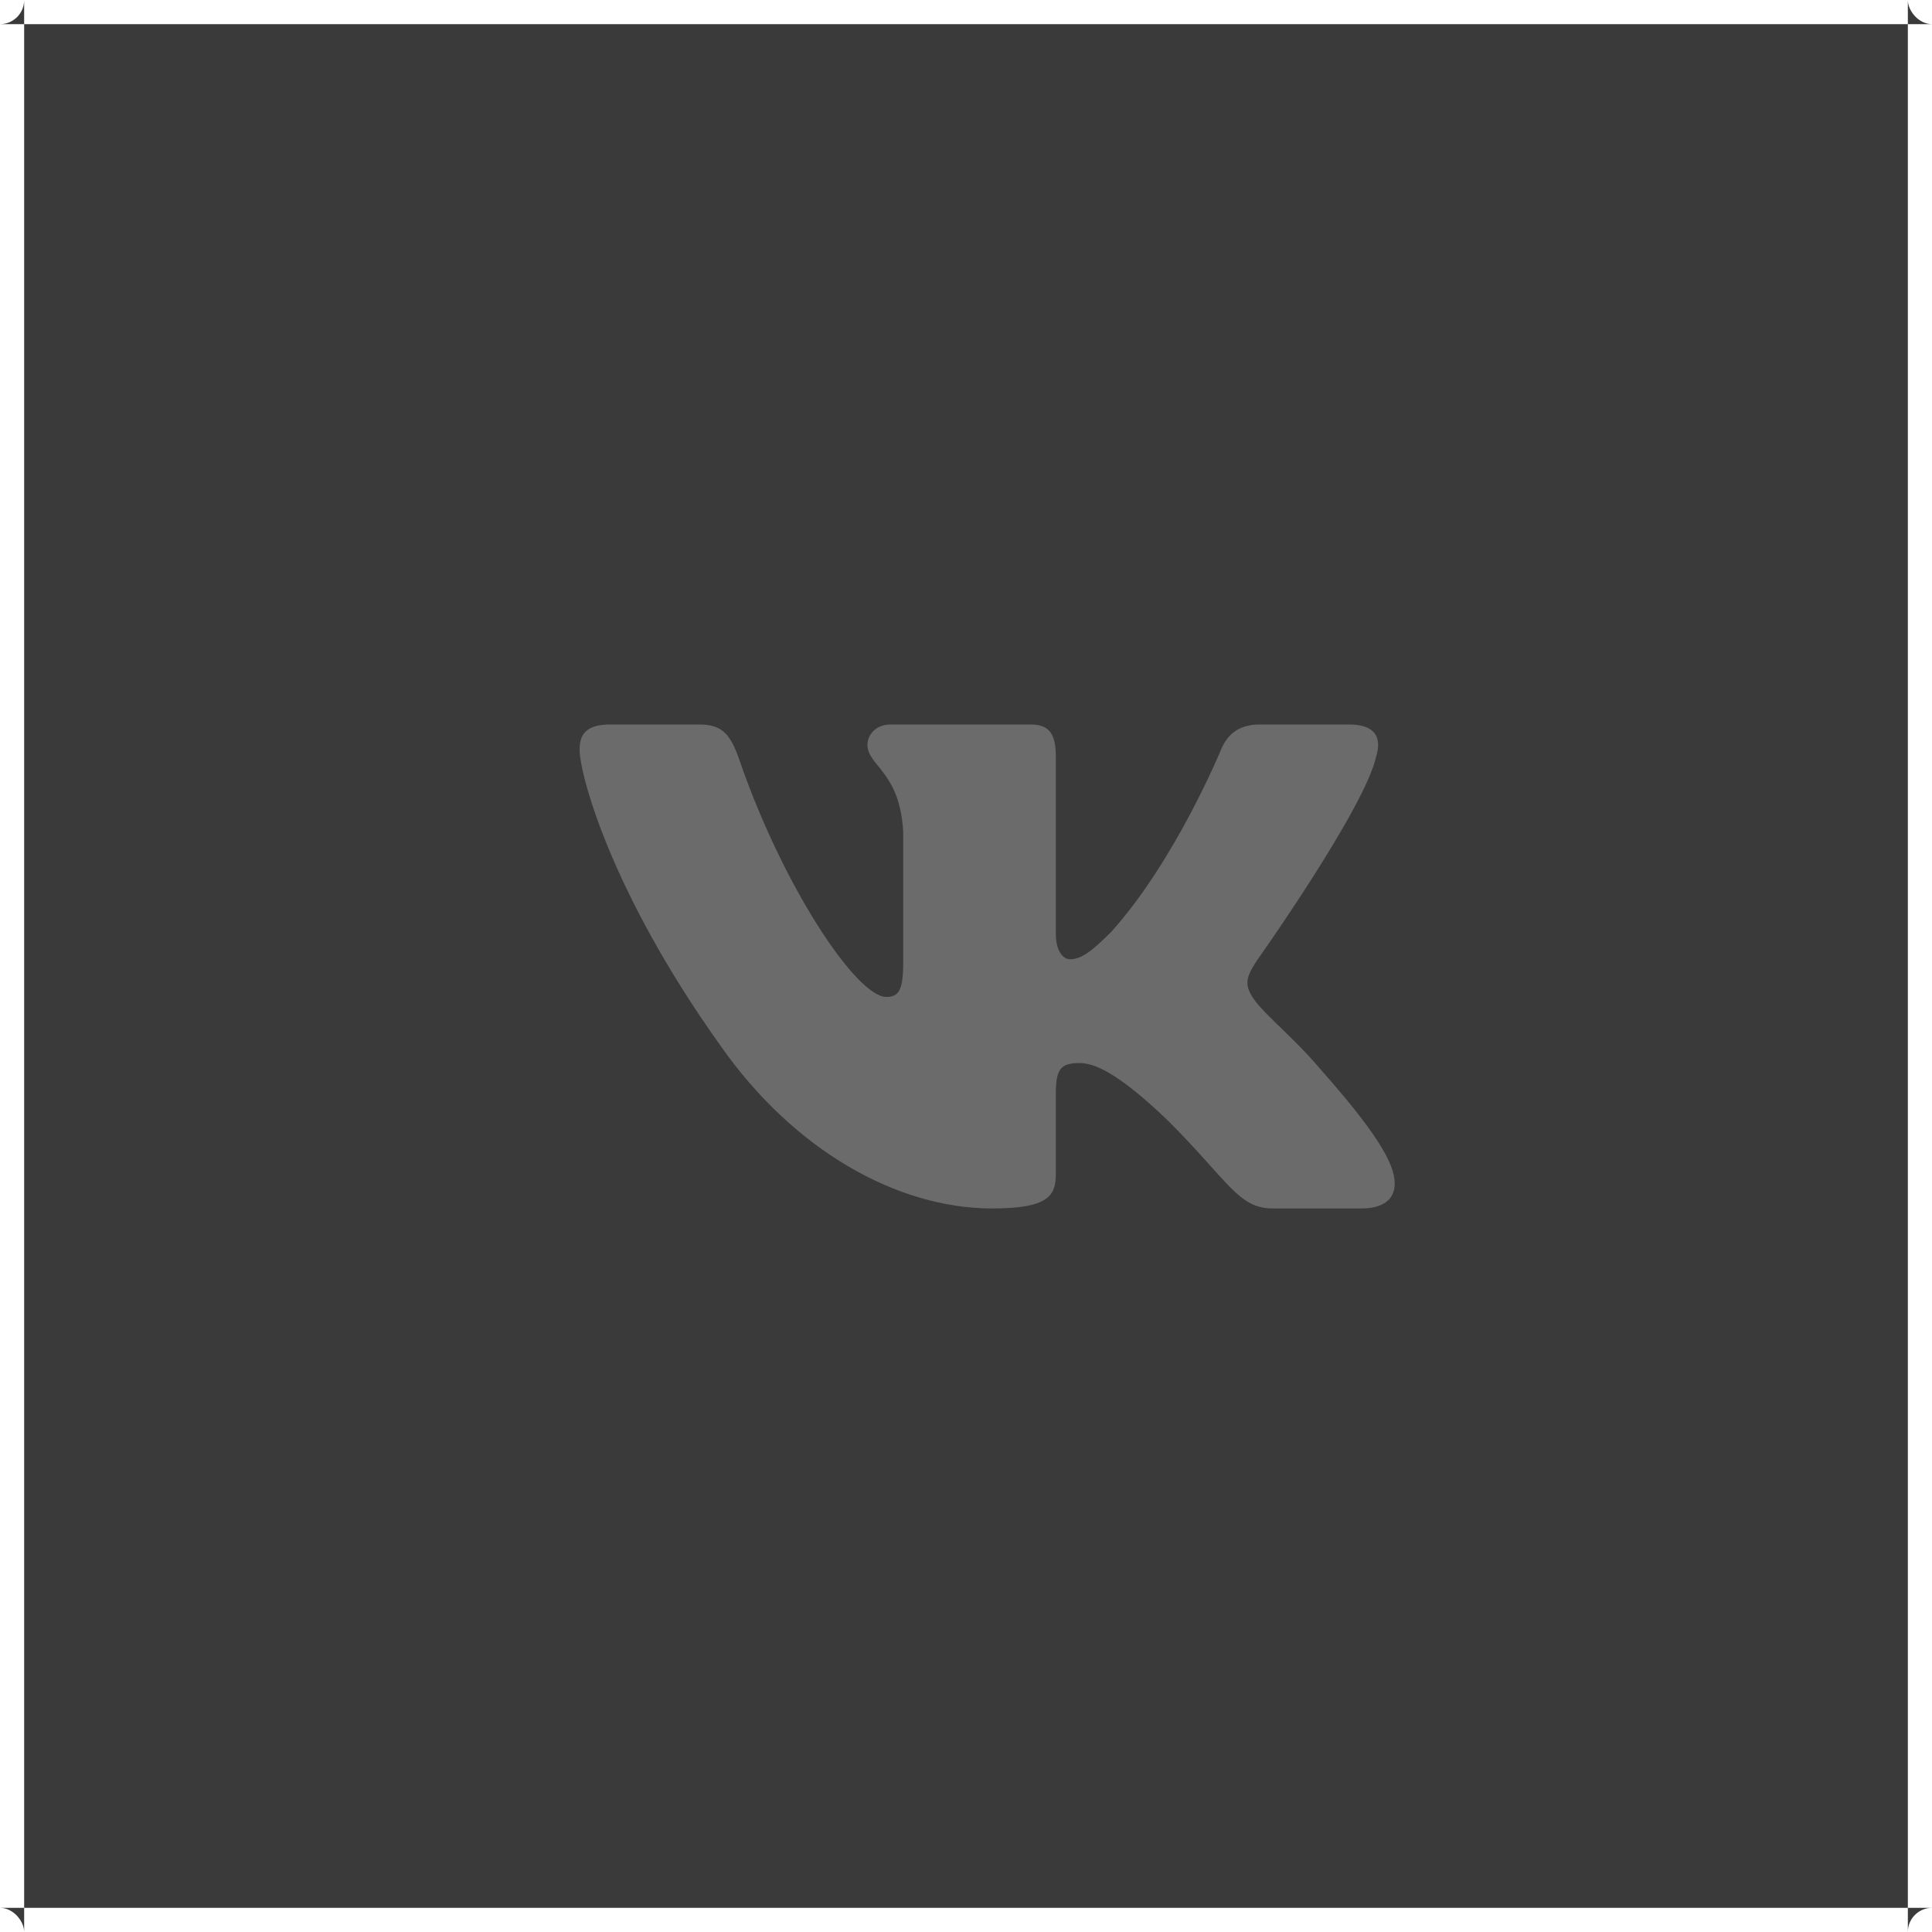 <svg width="40" height="40" viewBox="0 0 40 40" fill="none" xmlns="http://www.w3.org/2000/svg" xmlns:xlink="http://www.w3.org/1999/xlink">
	<desc>
			Created with Pixso.
	</desc>
	<defs>
		<clipPath id="clip71_245">
			<rect id="Frame 3" rx="-0.5" width="39" height="39" transform="translate(0.5 0.5)" fill="white" fill-opacity="0"/>
		</clipPath>
	</defs>
	<rect id="Frame 3" rx="-0.5" width="39" height="39" transform="translate(0.5 0.5)" fill="#3A3A3A" fill-opacity="1"/>
	<g clip-path="url(#clip71_245)">
		<path id="Vector" d="M14.48 15L12.63 15C12.1 15 12 15.24 12 15.52C12 16.01 12.62 18.43 14.91 21.64C16.44 23.83 18.59 25.02 20.54 25.02C21.72 25.02 21.86 24.75 21.86 24.3L21.86 22.64C21.86 22.12 21.97 22.01 22.35 22.01C22.62 22.01 23.09 22.15 24.19 23.21C25.44 24.46 25.64 25.02 26.35 25.02L28.19 25.02C28.72 25.02 28.99 24.75 28.83 24.23C28.67 23.72 28.07 22.96 27.28 22.07C26.85 21.56 26.2 21.01 26 20.74C25.73 20.39 25.81 20.23 26 19.92C26 19.92 28.25 16.75 28.49 15.67C28.61 15.28 28.49 15 27.93 15L26.08 15C25.61 15 25.4 15.24 25.28 15.52C25.28 15.52 24.34 17.81 23.01 19.29C22.58 19.72 22.38 19.86 22.15 19.86C22.03 19.86 21.86 19.72 21.86 19.33L21.86 15.67C21.86 15.2 21.73 15 21.34 15L18.43 15C18.14 15 17.96 15.21 17.96 15.42C17.96 15.86 18.63 15.97 18.7 17.22L18.7 19.94C18.7 20.53 18.59 20.64 18.35 20.64C17.73 20.64 16.2 18.34 15.3 15.71C15.12 15.2 14.95 15 14.48 15Z" fill="#6B6B6B" fill-opacity="1" fill-rule="evenodd"/>
	</g>
</svg>
